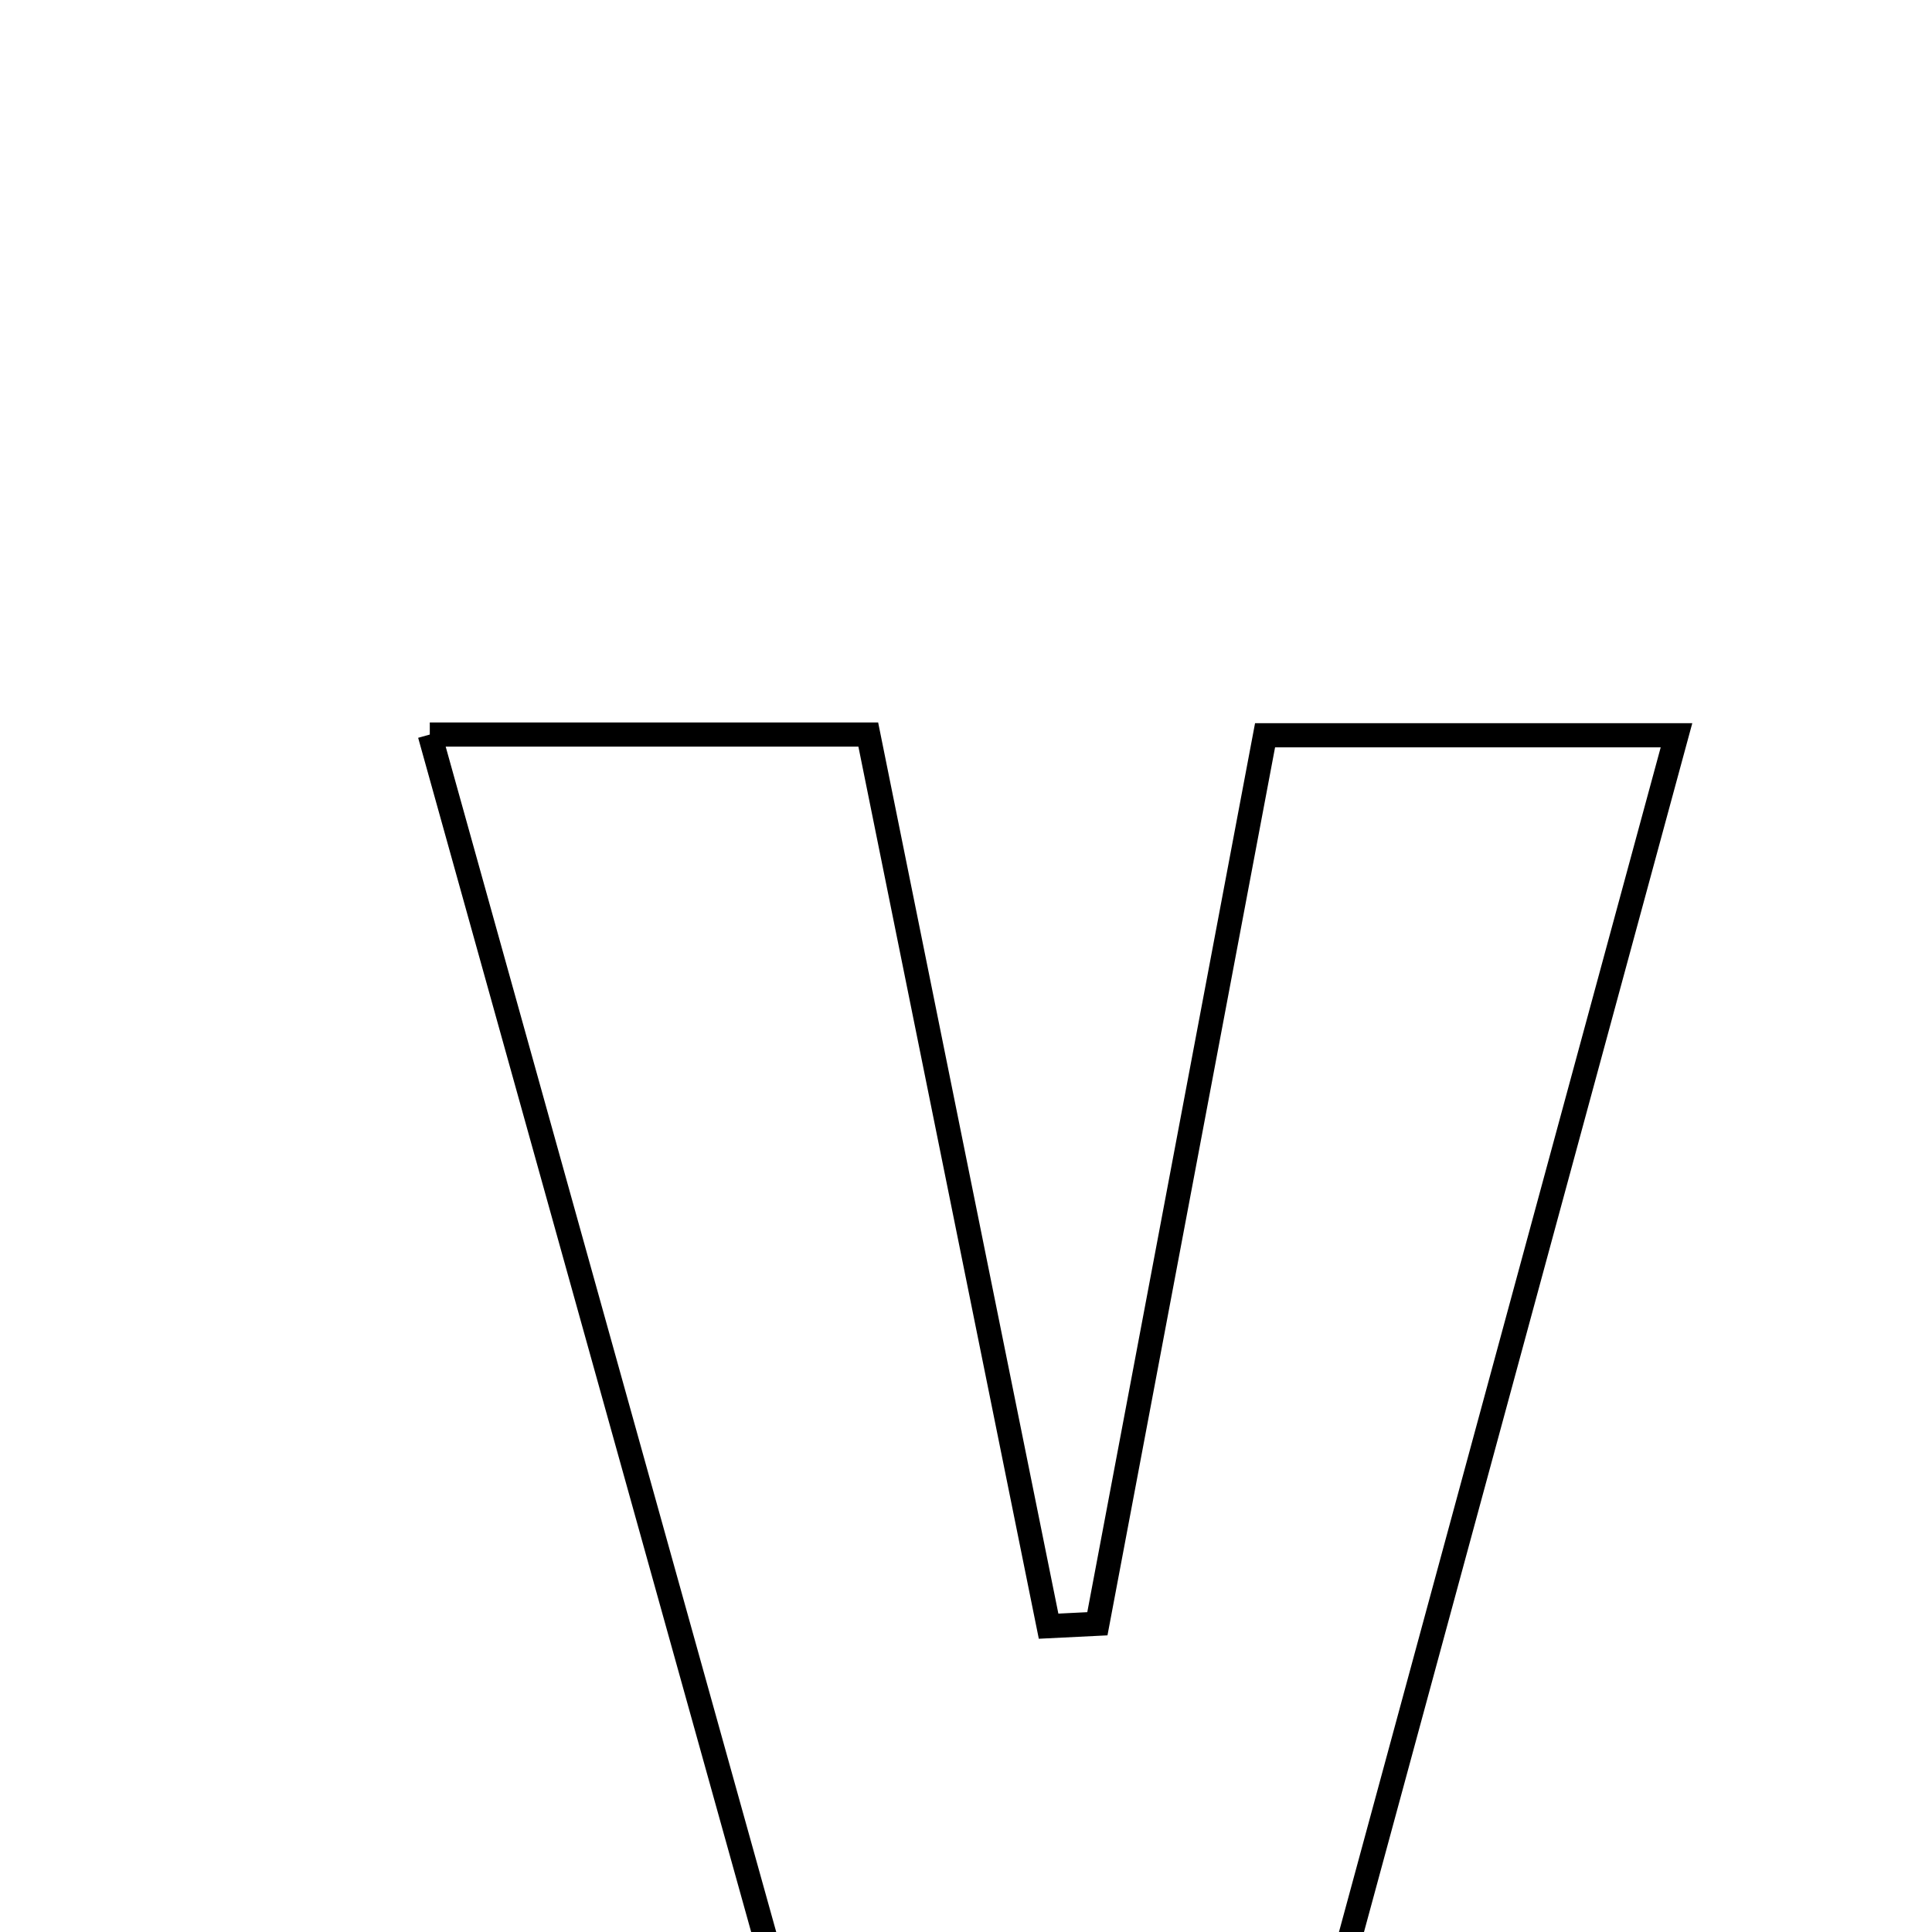 <svg xmlns="http://www.w3.org/2000/svg" viewBox="0.0 0.0 24.0 24.0" height="200px" width="200px"><path fill="none" stroke="black" stroke-width=".3" stroke-opacity="1.0"  filling="0" d="M5.339 9.125 C7.224 9.125 8.796 9.125 10.786 9.125 C11.517 12.737 12.272 16.468 13.026 20.201 C13.228 20.191 13.43 20.181 13.632 20.171 C14.313 16.56 14.995 12.949 15.715 9.134 C17.337 9.134 18.893 9.134 20.826 9.134 C19.061 15.632 17.37 21.859 15.614 28.325 C13.804 28.325 12.473 28.325 10.693 28.325 C8.94 22.039 7.179 15.724 5.339 9.125"></path></svg>